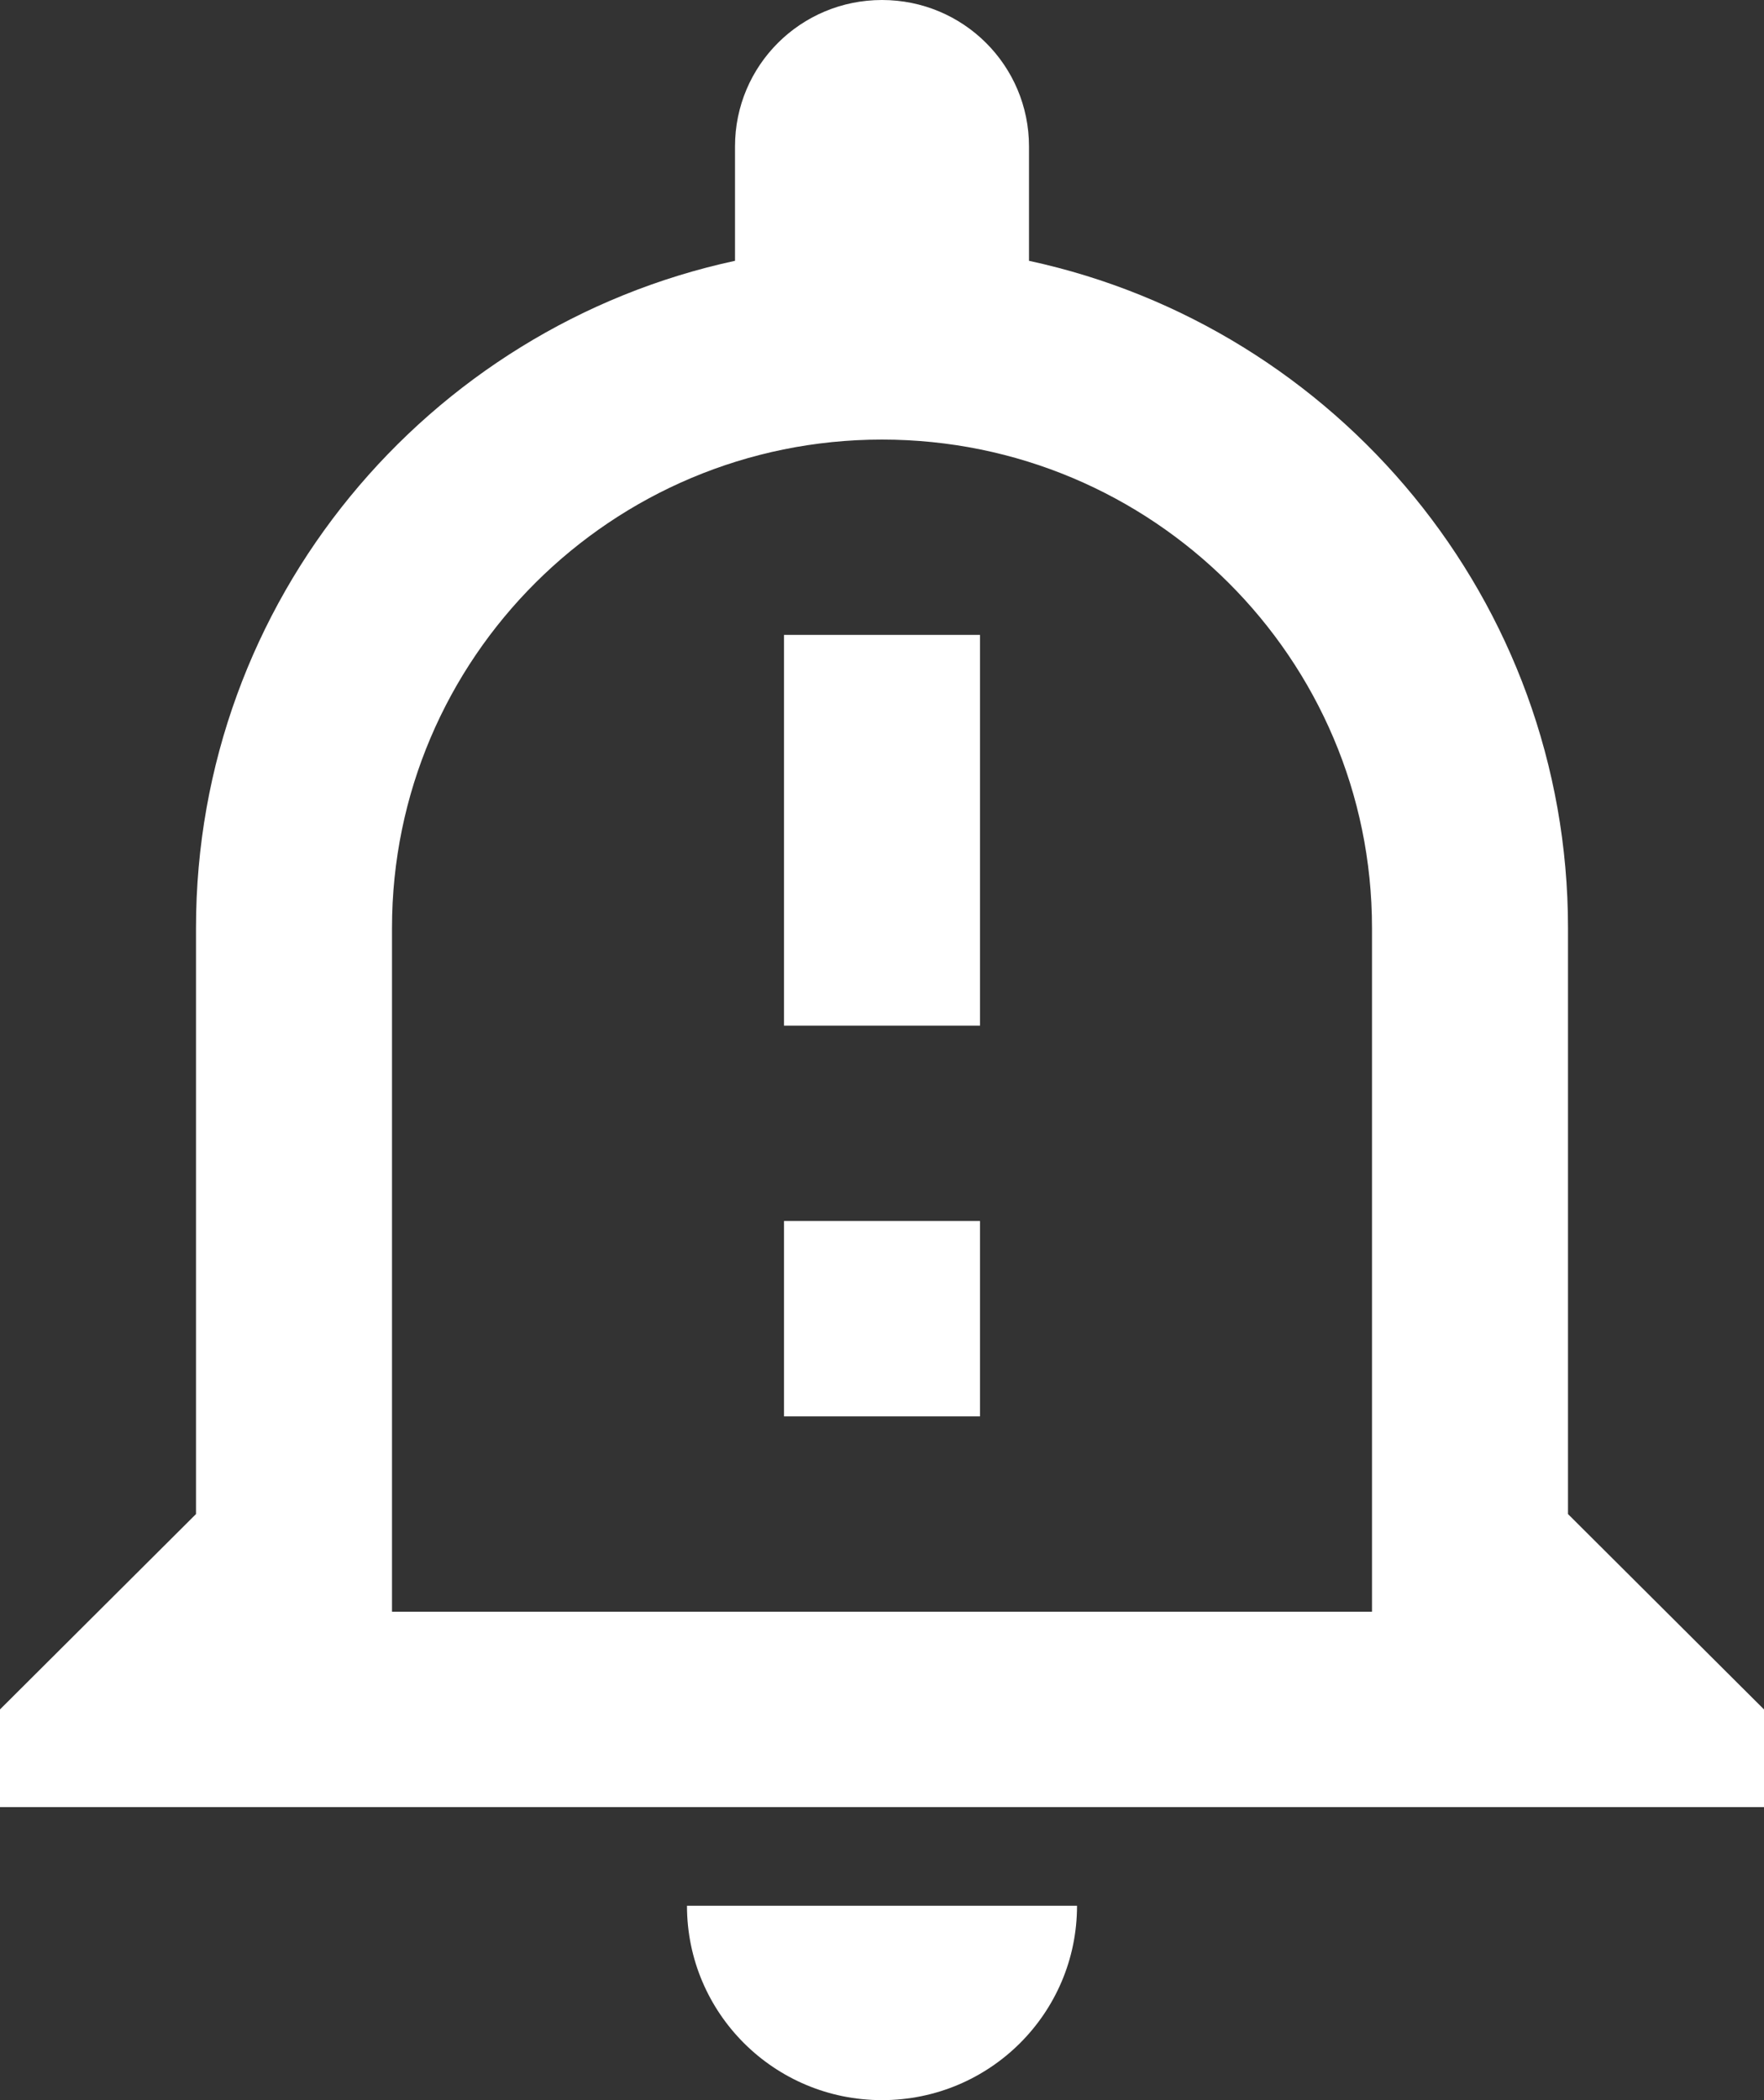 <svg width="63" height="75" viewBox="0 0 63 75" fill="none" xmlns="http://www.w3.org/2000/svg">
<rect x="0" y="0" width="63" height="75" fill="#333333" stroke="none"/>
<path d="M24.535 68.058C24.535 71.895 27.65 75 31.5 75C35.35 75 38.465 71.895 38.465 68.058H24.535ZM31.5 15.698C41.16 15.698 49 23.512 49 33.139V57.558H14V33.139C14 23.512 21.84 15.698 31.5 15.698ZM31.5 0C28.595 0 26.25 2.337 26.25 5.233V9.314C15.26 11.686 7 21.453 7 33.139V54.07L0 61.047V64.535H63V61.047L56 54.07V33.139C56 21.453 47.74 11.686 36.75 9.314V5.233C36.75 2.337 34.405 0 31.5 0ZM28 22.674H35V36.628H28V22.674ZM28 43.605H35V50.581H28V43.605Z" fill="white"/>
</svg>
